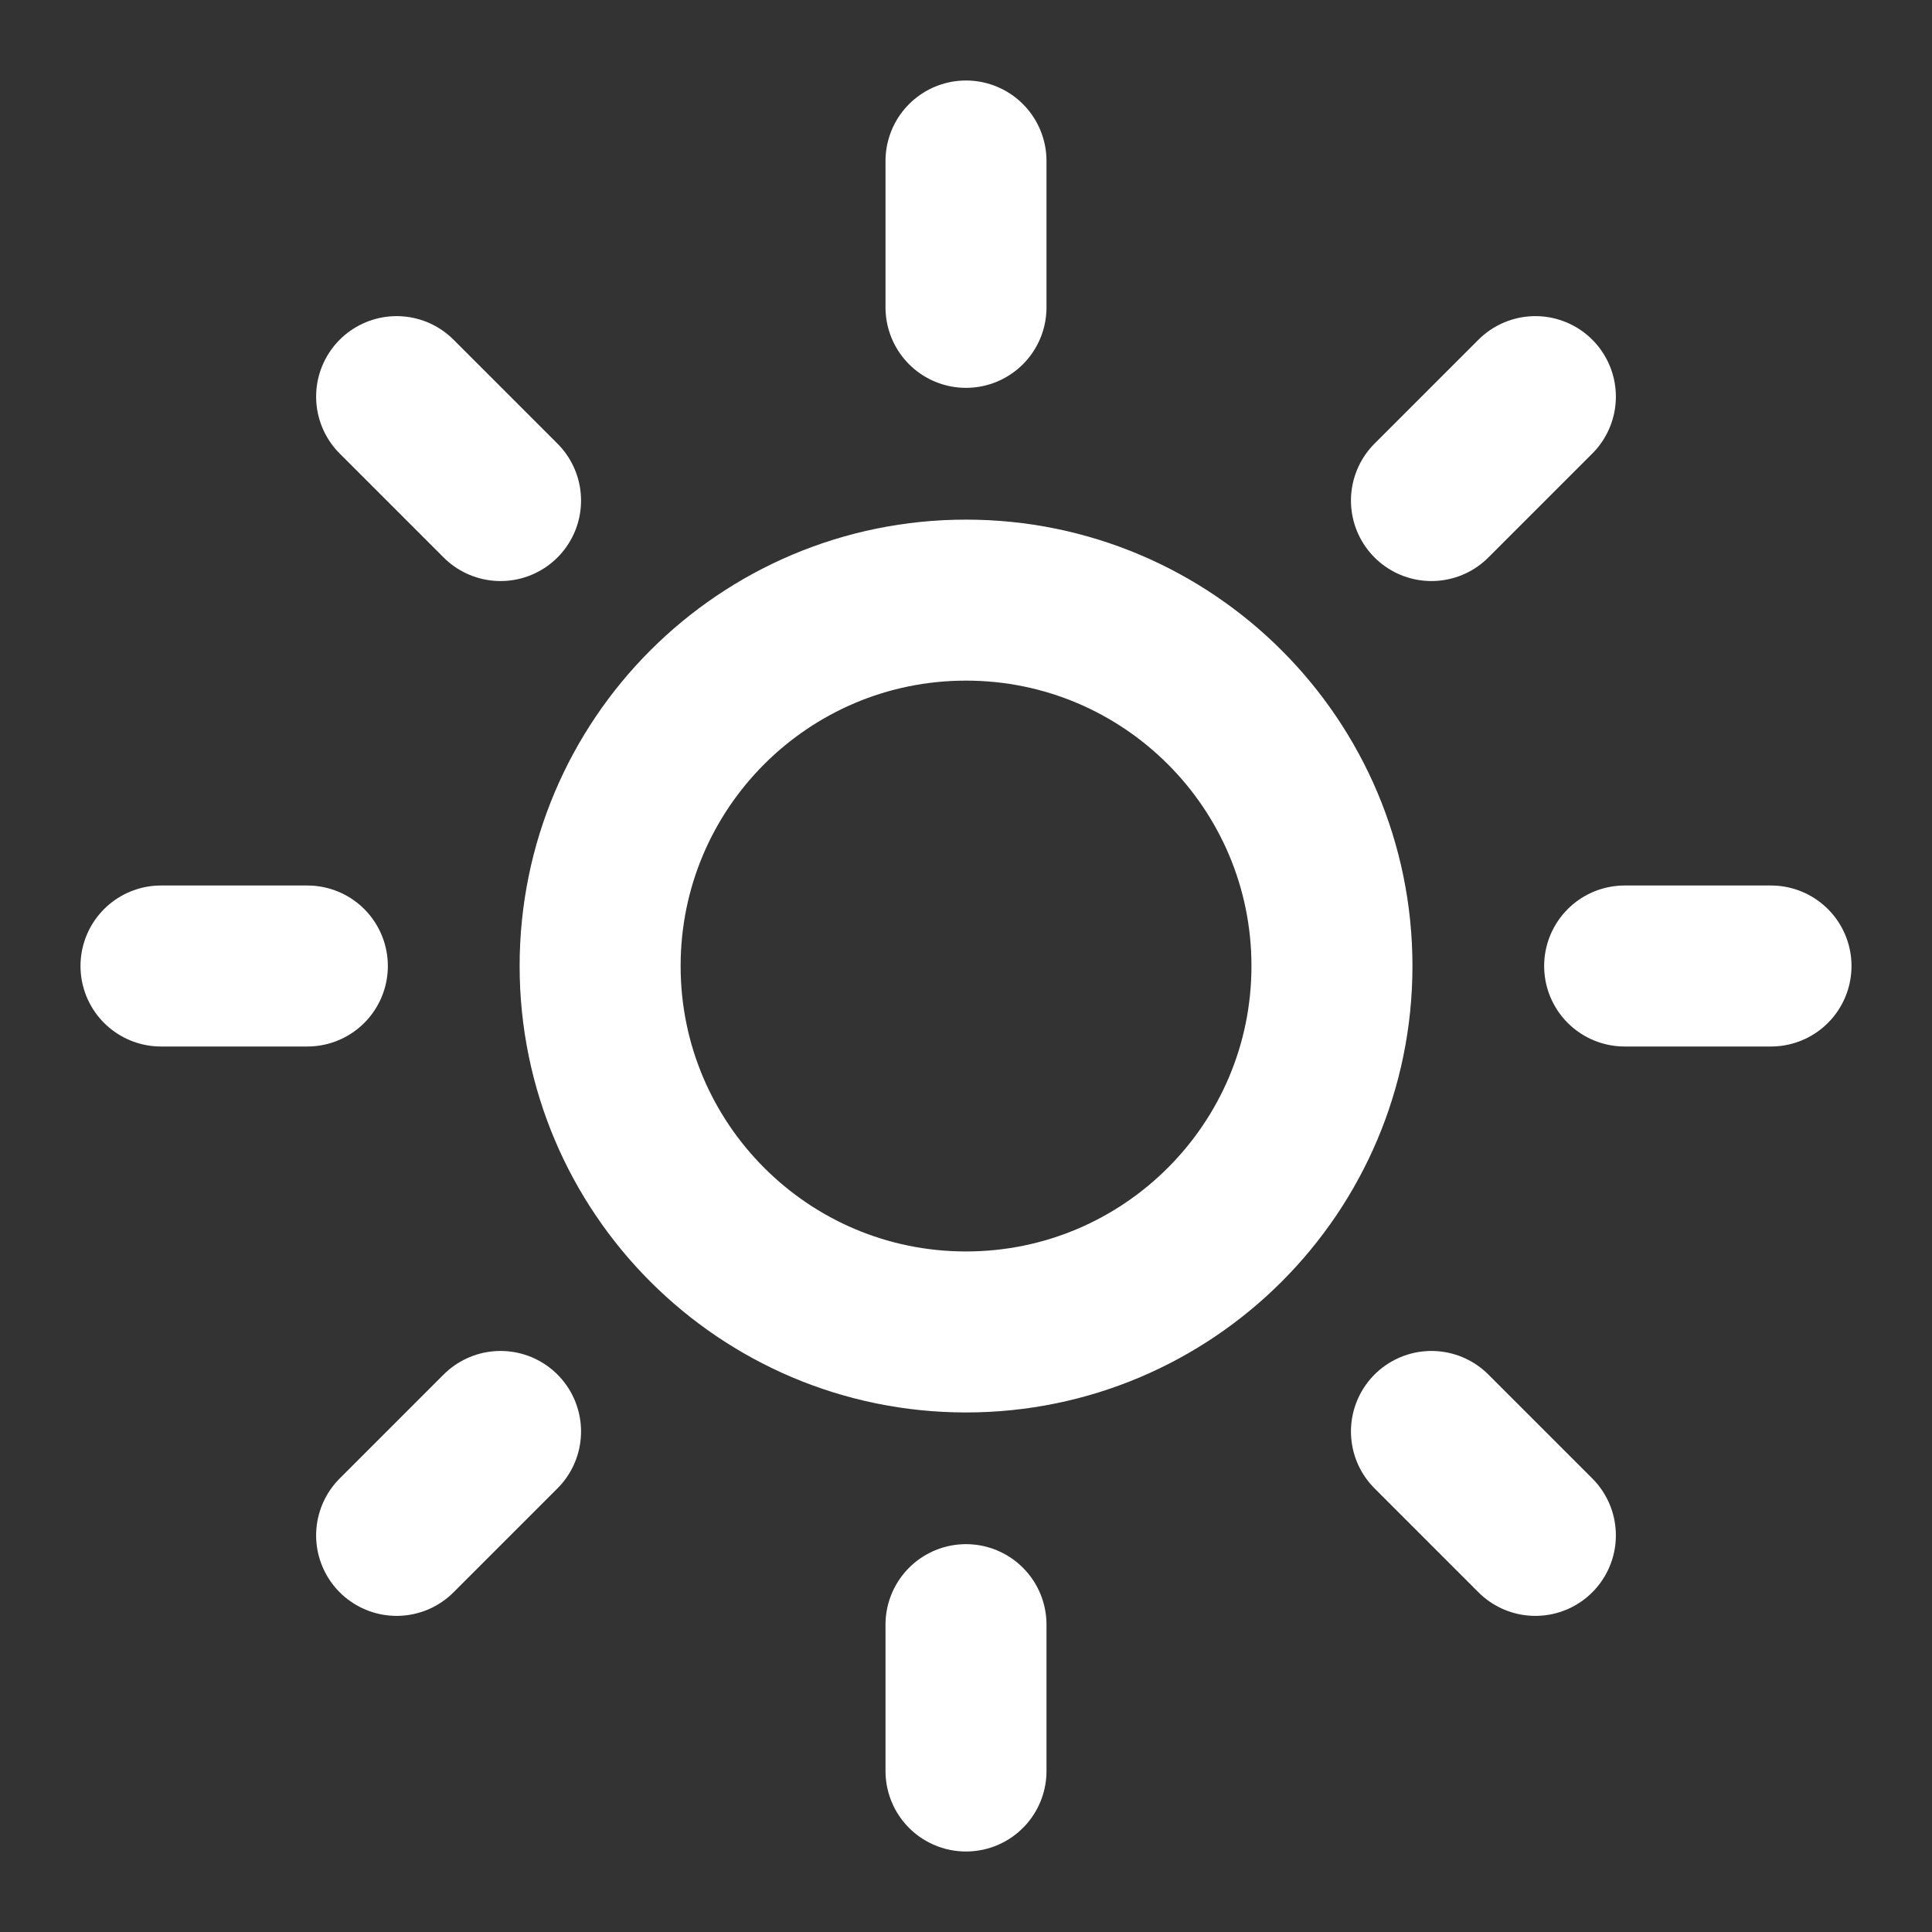<svg width="24" height="24" viewBox="0 0 24 24" fill="none" xmlns="http://www.w3.org/2000/svg">
<rect x="0" y="0" width="24" height="24" fill="#333333" stroke="none"/>
<path d="M12 2V3.818M12 20.182V22M4.927 4.927L6.218 6.218M17.782 17.782L19.073 19.073M2 12H3.818M20.182 12H22M4.927 19.073L6.218 17.782M17.782 6.218L19.073 4.927M16.546 12C16.546 14.51 14.51 16.546 12 16.546C9.49 16.546 7.455 14.51 7.455 12C7.455 9.49 9.49 7.455 12 7.455C14.51 7.455 16.546 9.49 16.546 12Z" stroke="white" stroke-width="2" stroke-linecap="round" stroke-linejoin="round"/>
</svg>
